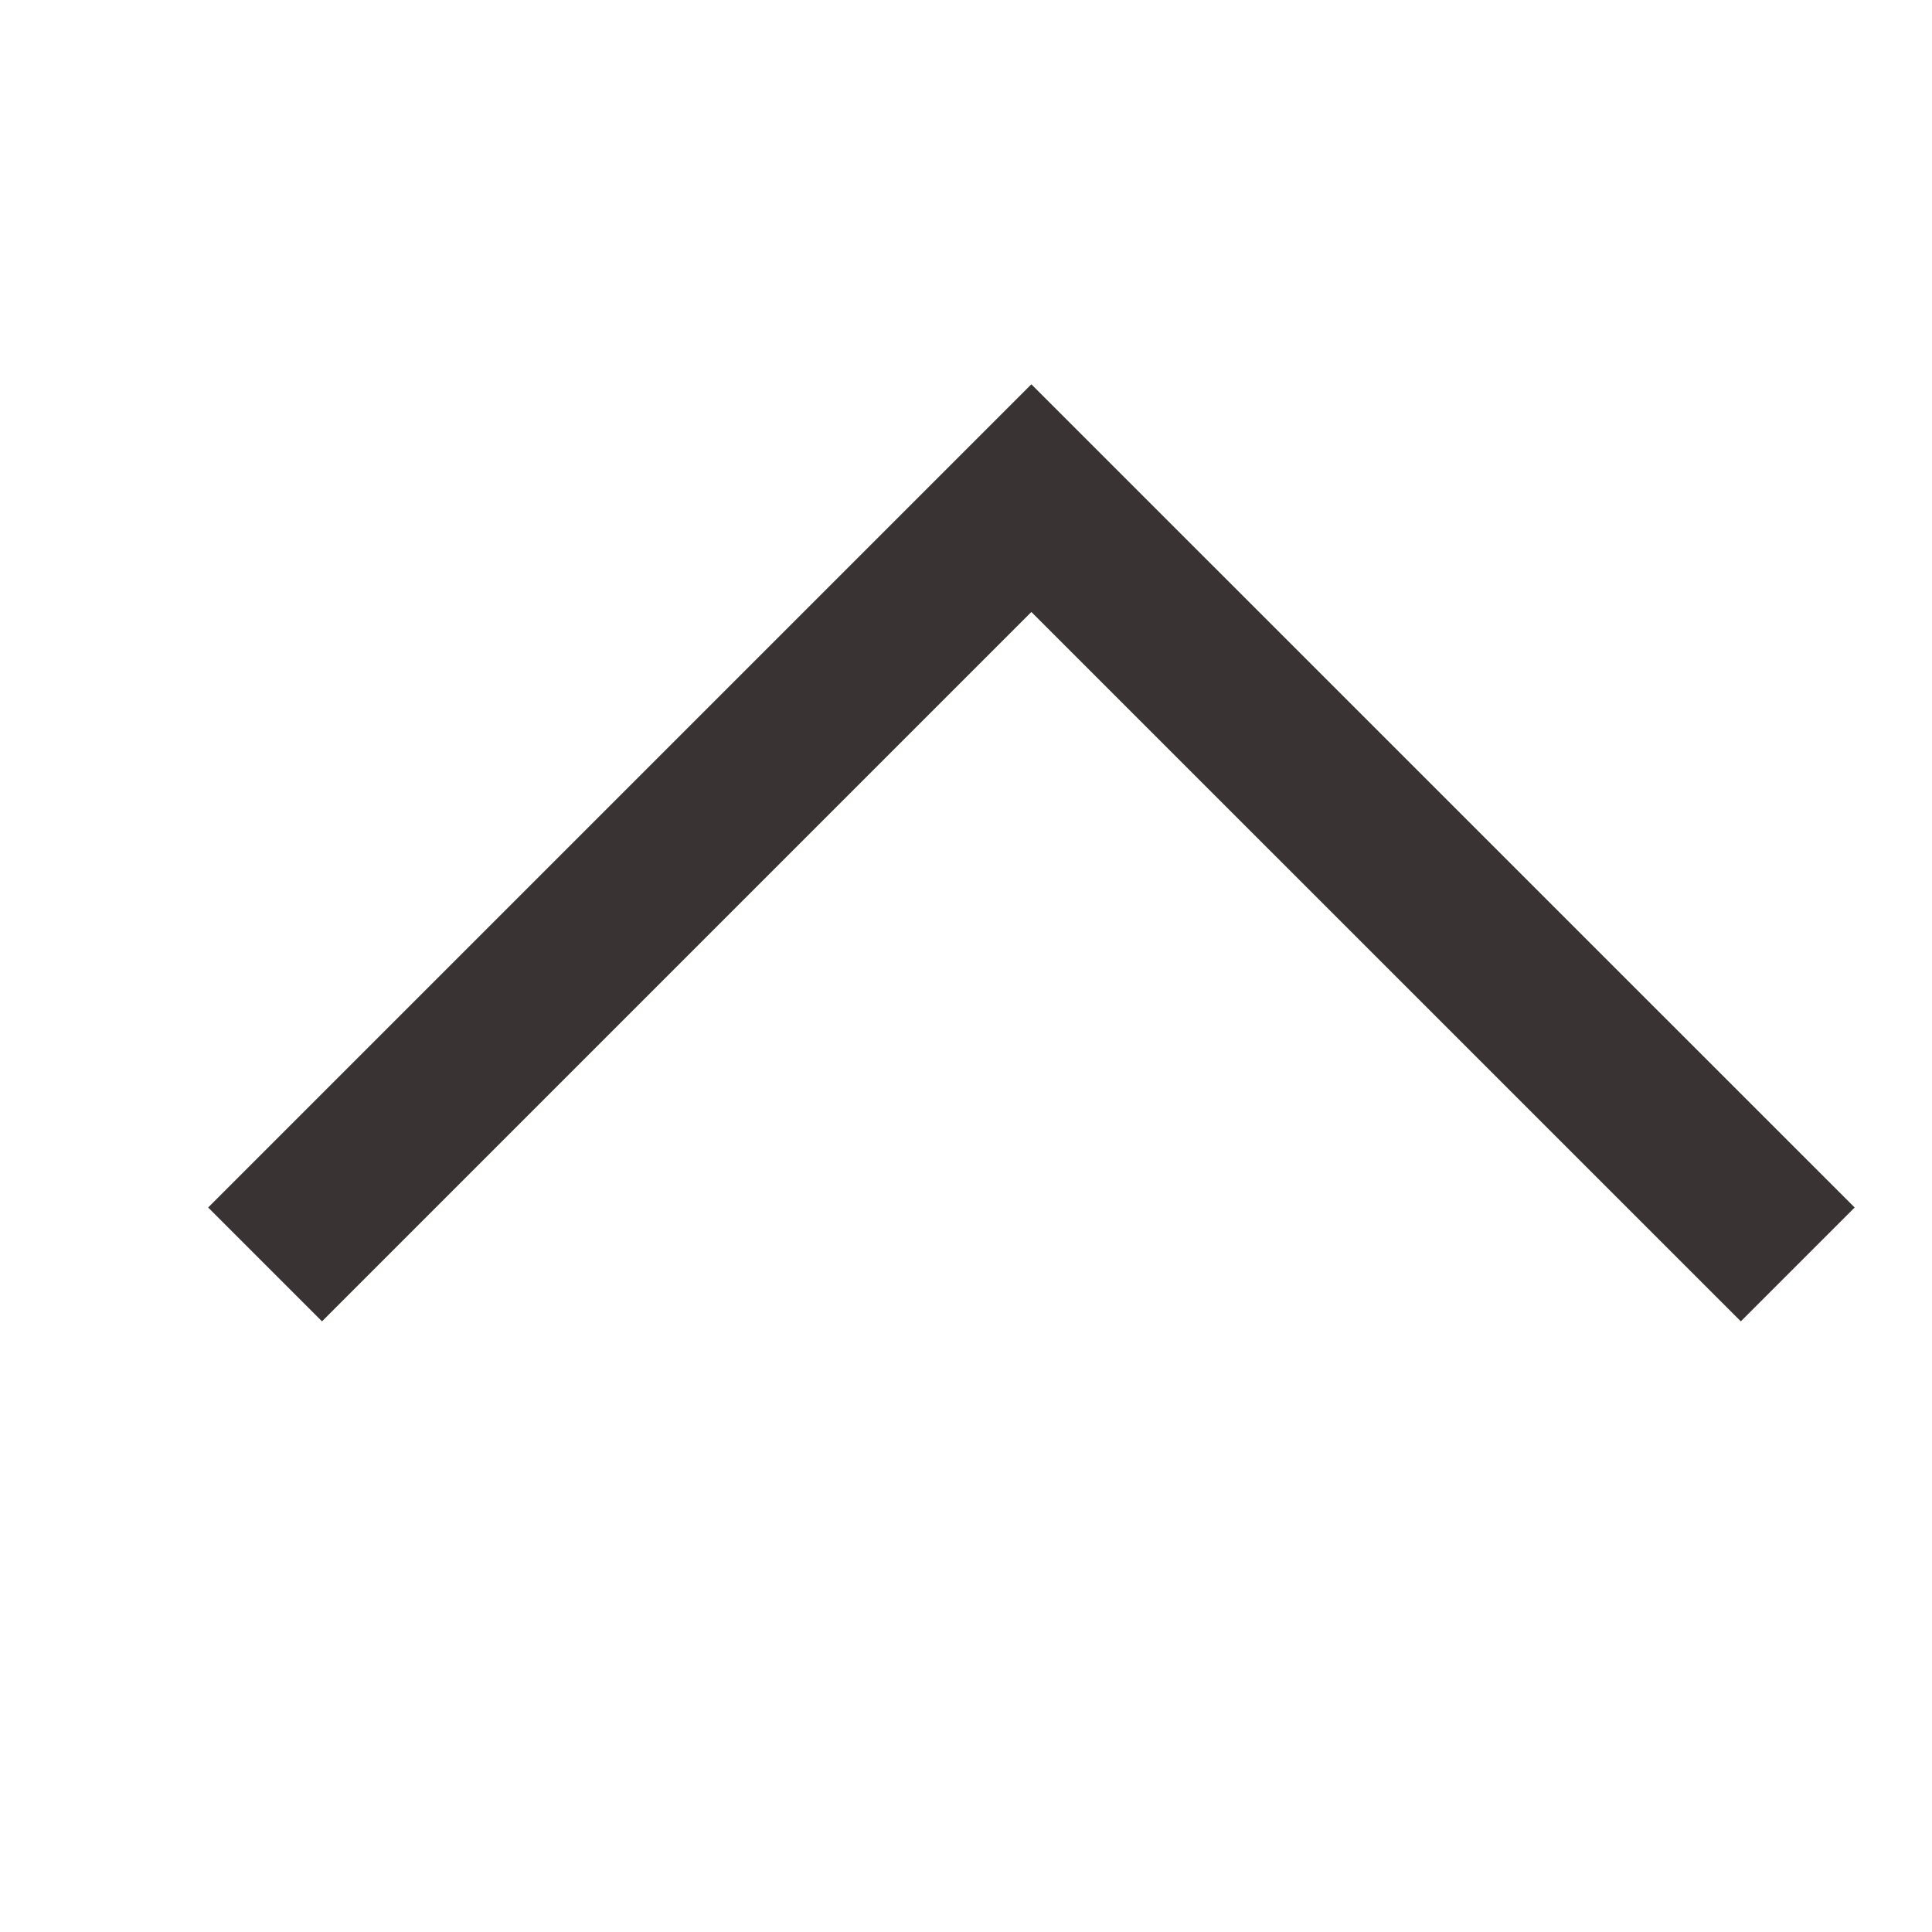 <svg width="24" height="24" viewBox="0 0 24 24" fill="none" xmlns="http://www.w3.org/2000/svg">
<path d="M21.625 15L12.812 6.188L4 15" stroke="#393333" stroke-width="2" stroke-miterlimit="10" stroke-linecap="square"/>
</svg>
